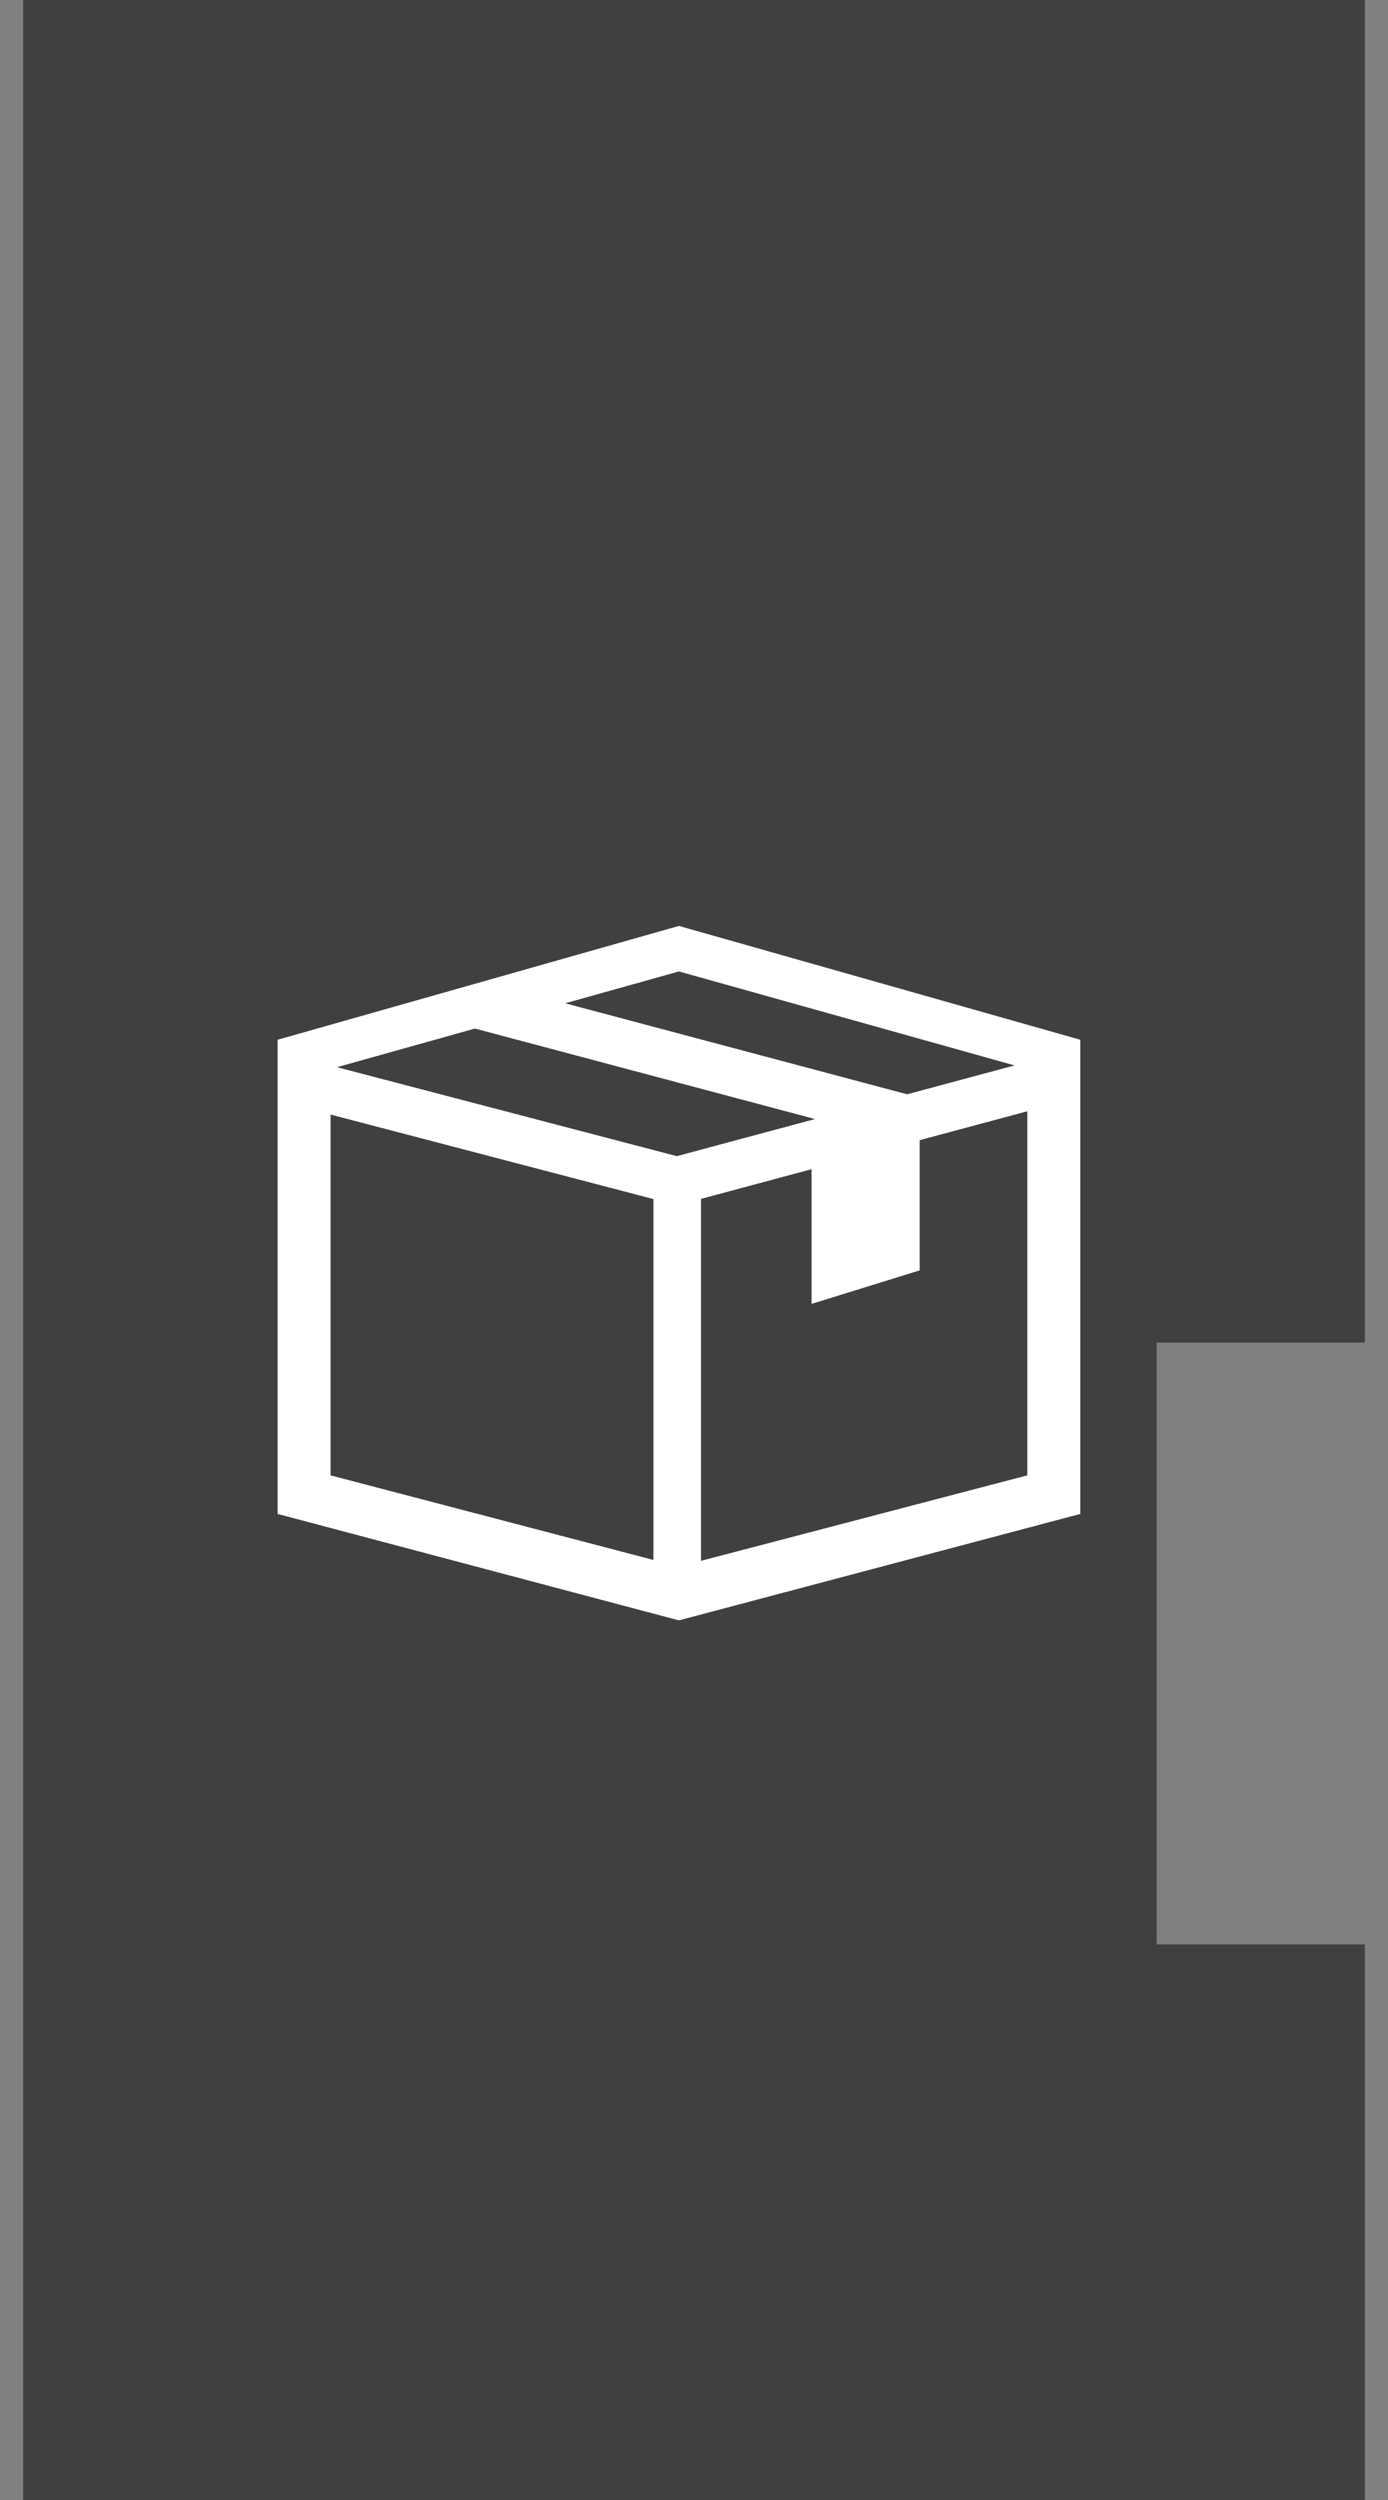 <svg viewBox="0 0 30 54" fill="none" xmlns="http://www.w3.org/2000/svg">
<rect x="0" y="0" width="30" height="54" fill="#808080" stroke="none"/>
<path d="M0.5 54V0H29.5V29H25V42H29.5V54H0.5Z" fill="currentColor" fill-opacity="0.5"/>
<path fill-rule="evenodd" clip-rule="evenodd" d="M6 22.459L14.674 20L23.349 22.459V32.701L14.674 35L6 32.701V22.459ZM7.145 23.09L14.674 20.983L22.204 23.09V31.868L14.674 33.839L7.145 31.868V23.09Z" fill="white"/>
<path d="M6.712 22.902L14.629 24.973L22.645 22.821L22.91 23.814L14.636 26.034L6.455 23.894L6.712 22.902Z" fill="white"/>
<path d="M15.151 25.761V34.264H14.123V25.761H15.151Z" fill="white"/>
<path d="M10.494 21.213L20.104 23.769L19.501 24.673L10.229 22.207L10.494 21.213Z" fill="white"/>
<path fill-rule="evenodd" clip-rule="evenodd" d="M17.541 25.118V28.164L19.878 27.44V24.288L17.541 25.118Z" fill="white"/>
</svg>
